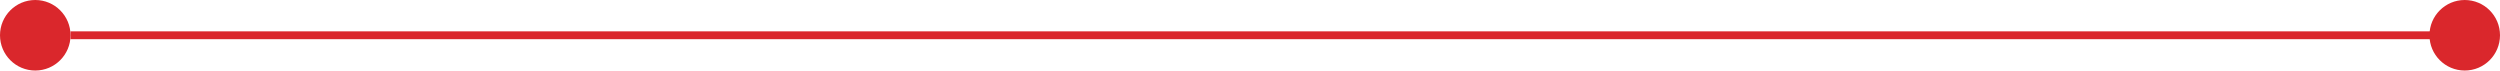 <?xml version="1.0" encoding="UTF-8"?>
<svg width="319px" height="9px" viewBox="0 0 319 9" version="1.1" xmlns="http://www.w3.org/2000/svg" xmlns:xlink="http://www.w3.org/1999/xlink">
    <!-- Generator: Sketch 51.2 (57519) - http://www.bohemiancoding.com/sketch -->
    <title>Group 20</title>
    <desc>Created with Sketch.</desc>
    <defs></defs>
    <g id="FLUJO-" stroke="none" stroke-width="1" fill="none" fill-rule="evenodd">
        <g id="1.-Home_Version-2-33" transform="translate(-561, -1059)" fill="#DA272C">
            <g id="Group-20" transform="translate(720.5, 1063.5) rotate(90) translate(-720.5, -1063.5) translate(716, 904)">
                <rect id="Rectangle-4" x="4" y="6" width="1" height="304"></rect>
                <circle id="Oval-7" cx="4.5" cy="4.5" r="4.5"></circle>
                <circle id="Oval-7-Copy" cx="4.5" cy="314.5" r="4.5"></circle>
            </g>
        </g>
    </g>
</svg>